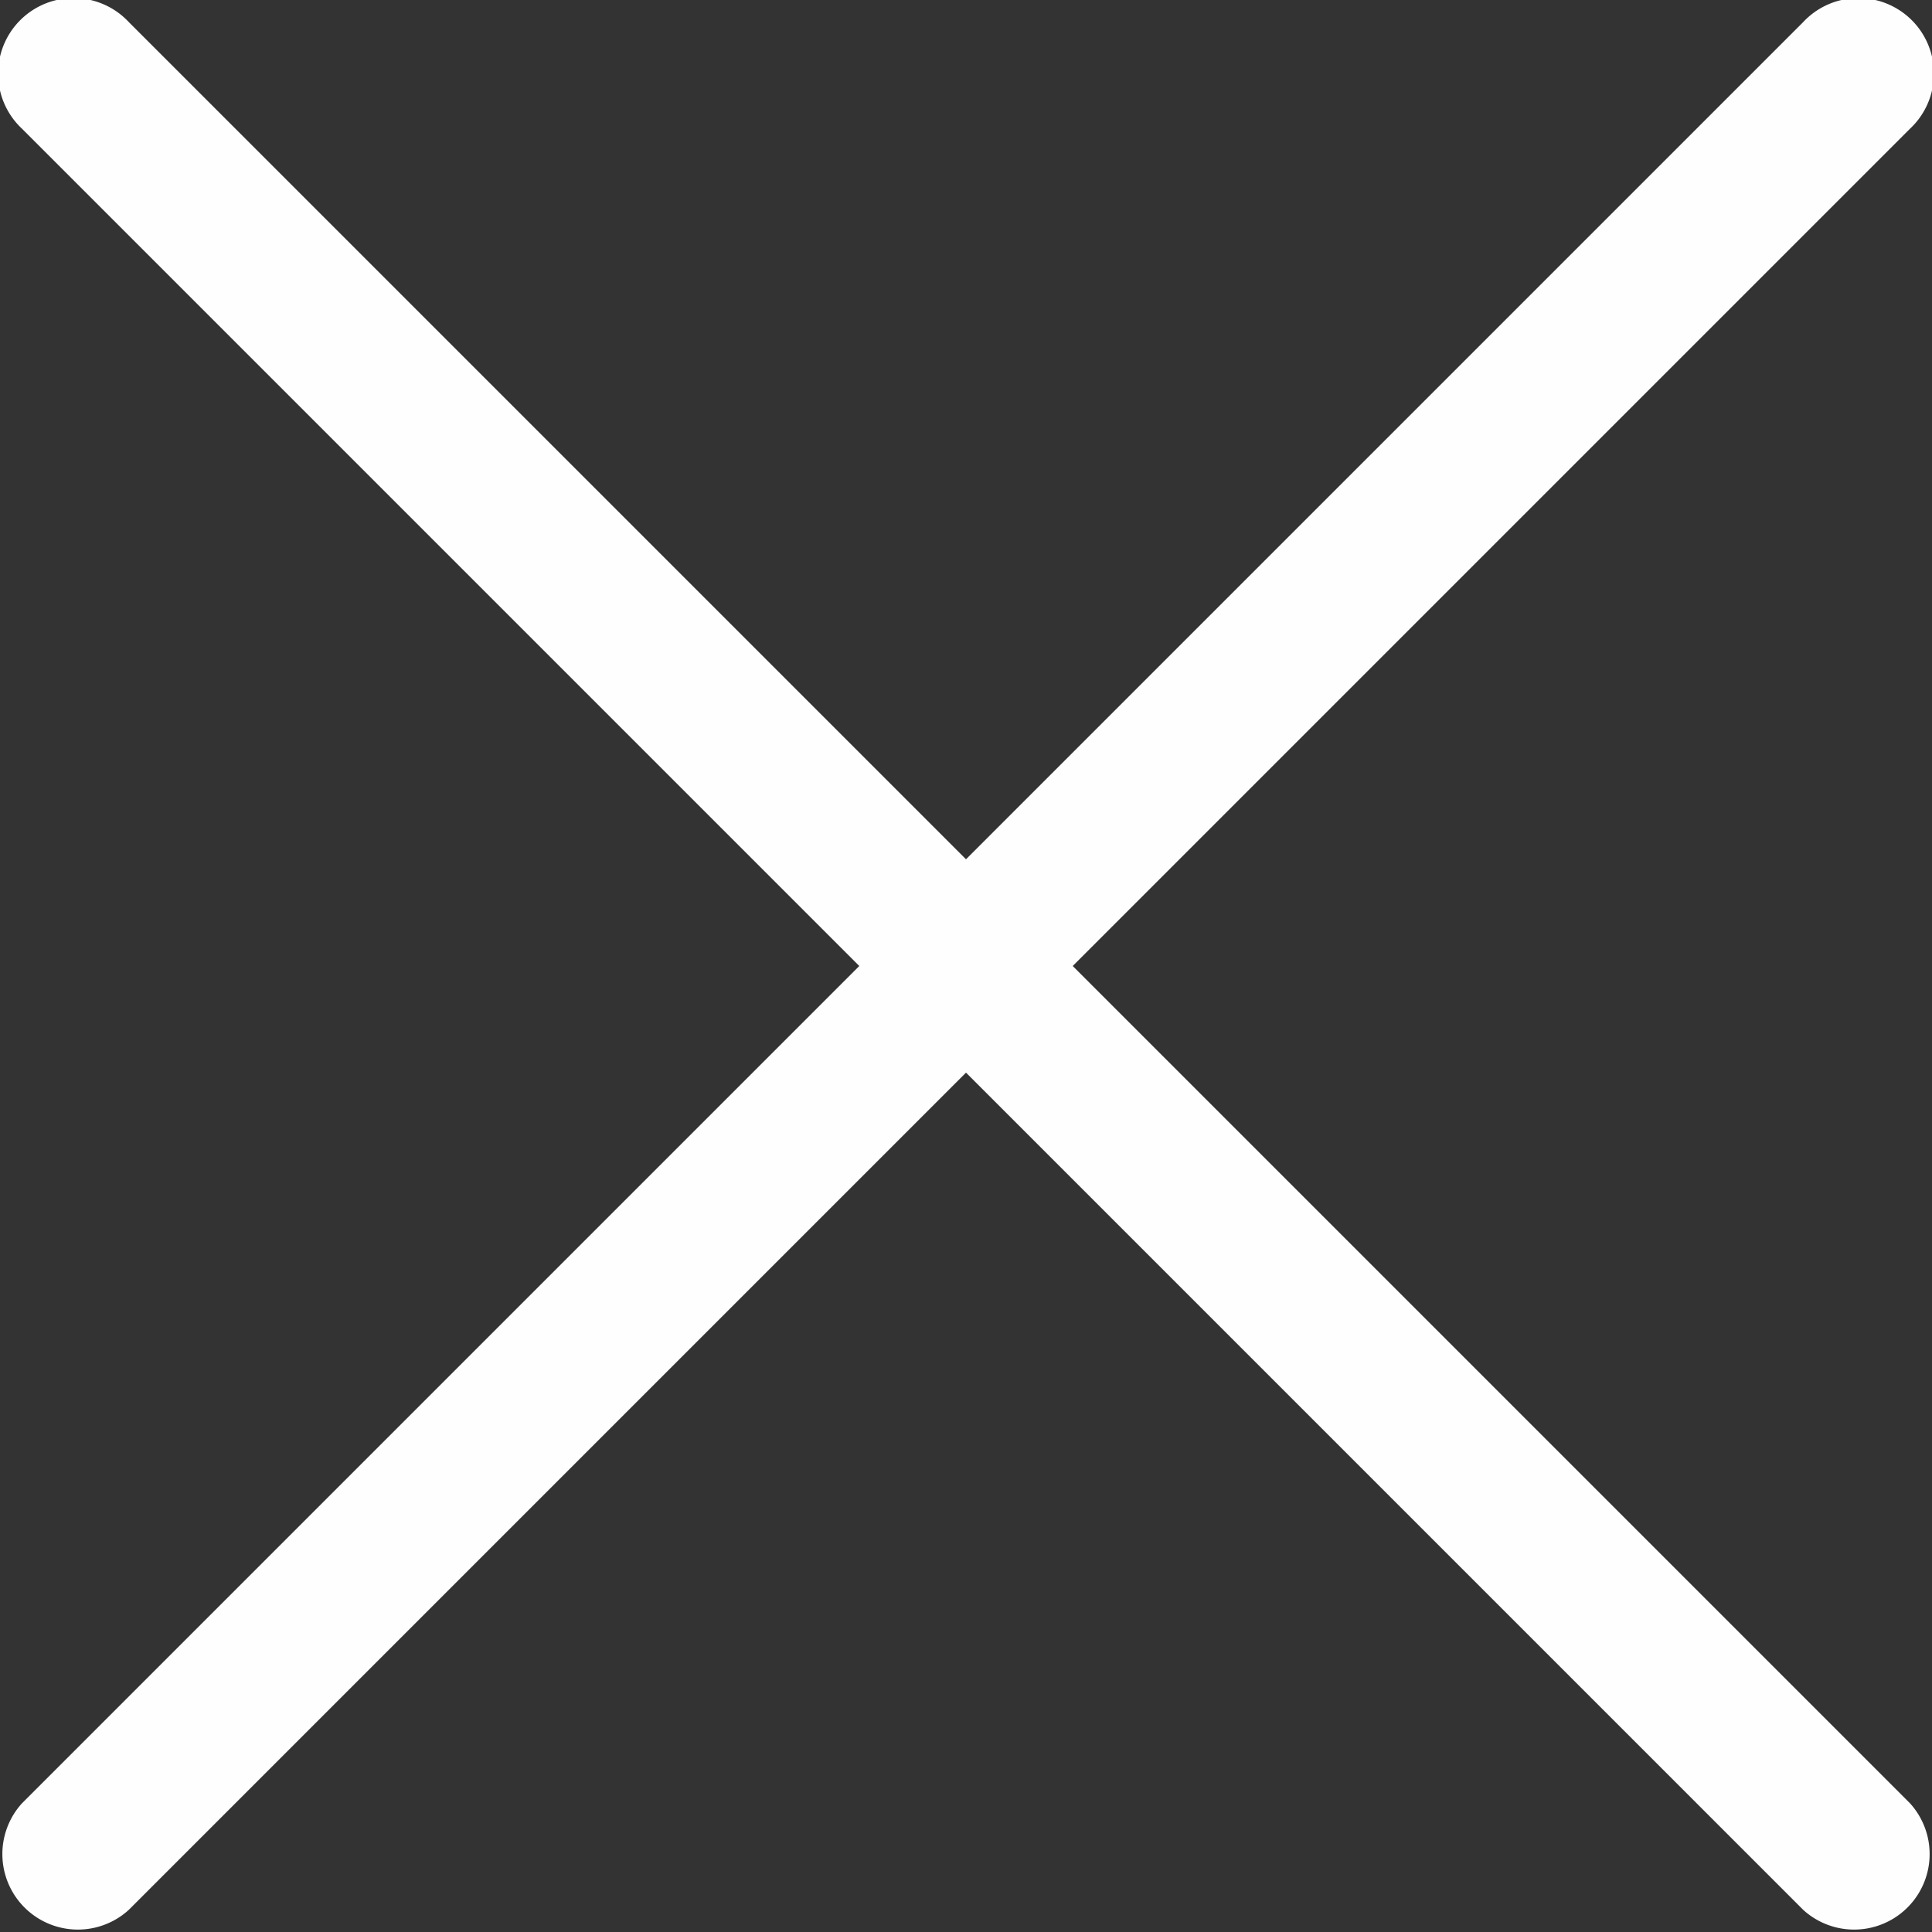<svg xmlns="http://www.w3.org/2000/svg" width="21.85" height="21.85" viewBox="0 0 21.85 21.85"><rect x="0" y="0" width="21.85" height="21.85" fill="#333333" stroke="none"/><defs><style>.a{fill:#fefefe;}</style></defs><path class="a" d="M12.132,10.926,21.6,1.458A.854.854,0,1,0,20.393.251L10.925,9.719,1.457.251A.854.854,0,1,0,.25,1.458l9.468,9.468L.25,20.394A.854.854,0,0,0,1.457,21.6l9.468-9.468L20.393,21.6A.854.854,0,0,0,21.6,20.394Z" transform="translate(0 -0.001)"/></svg>